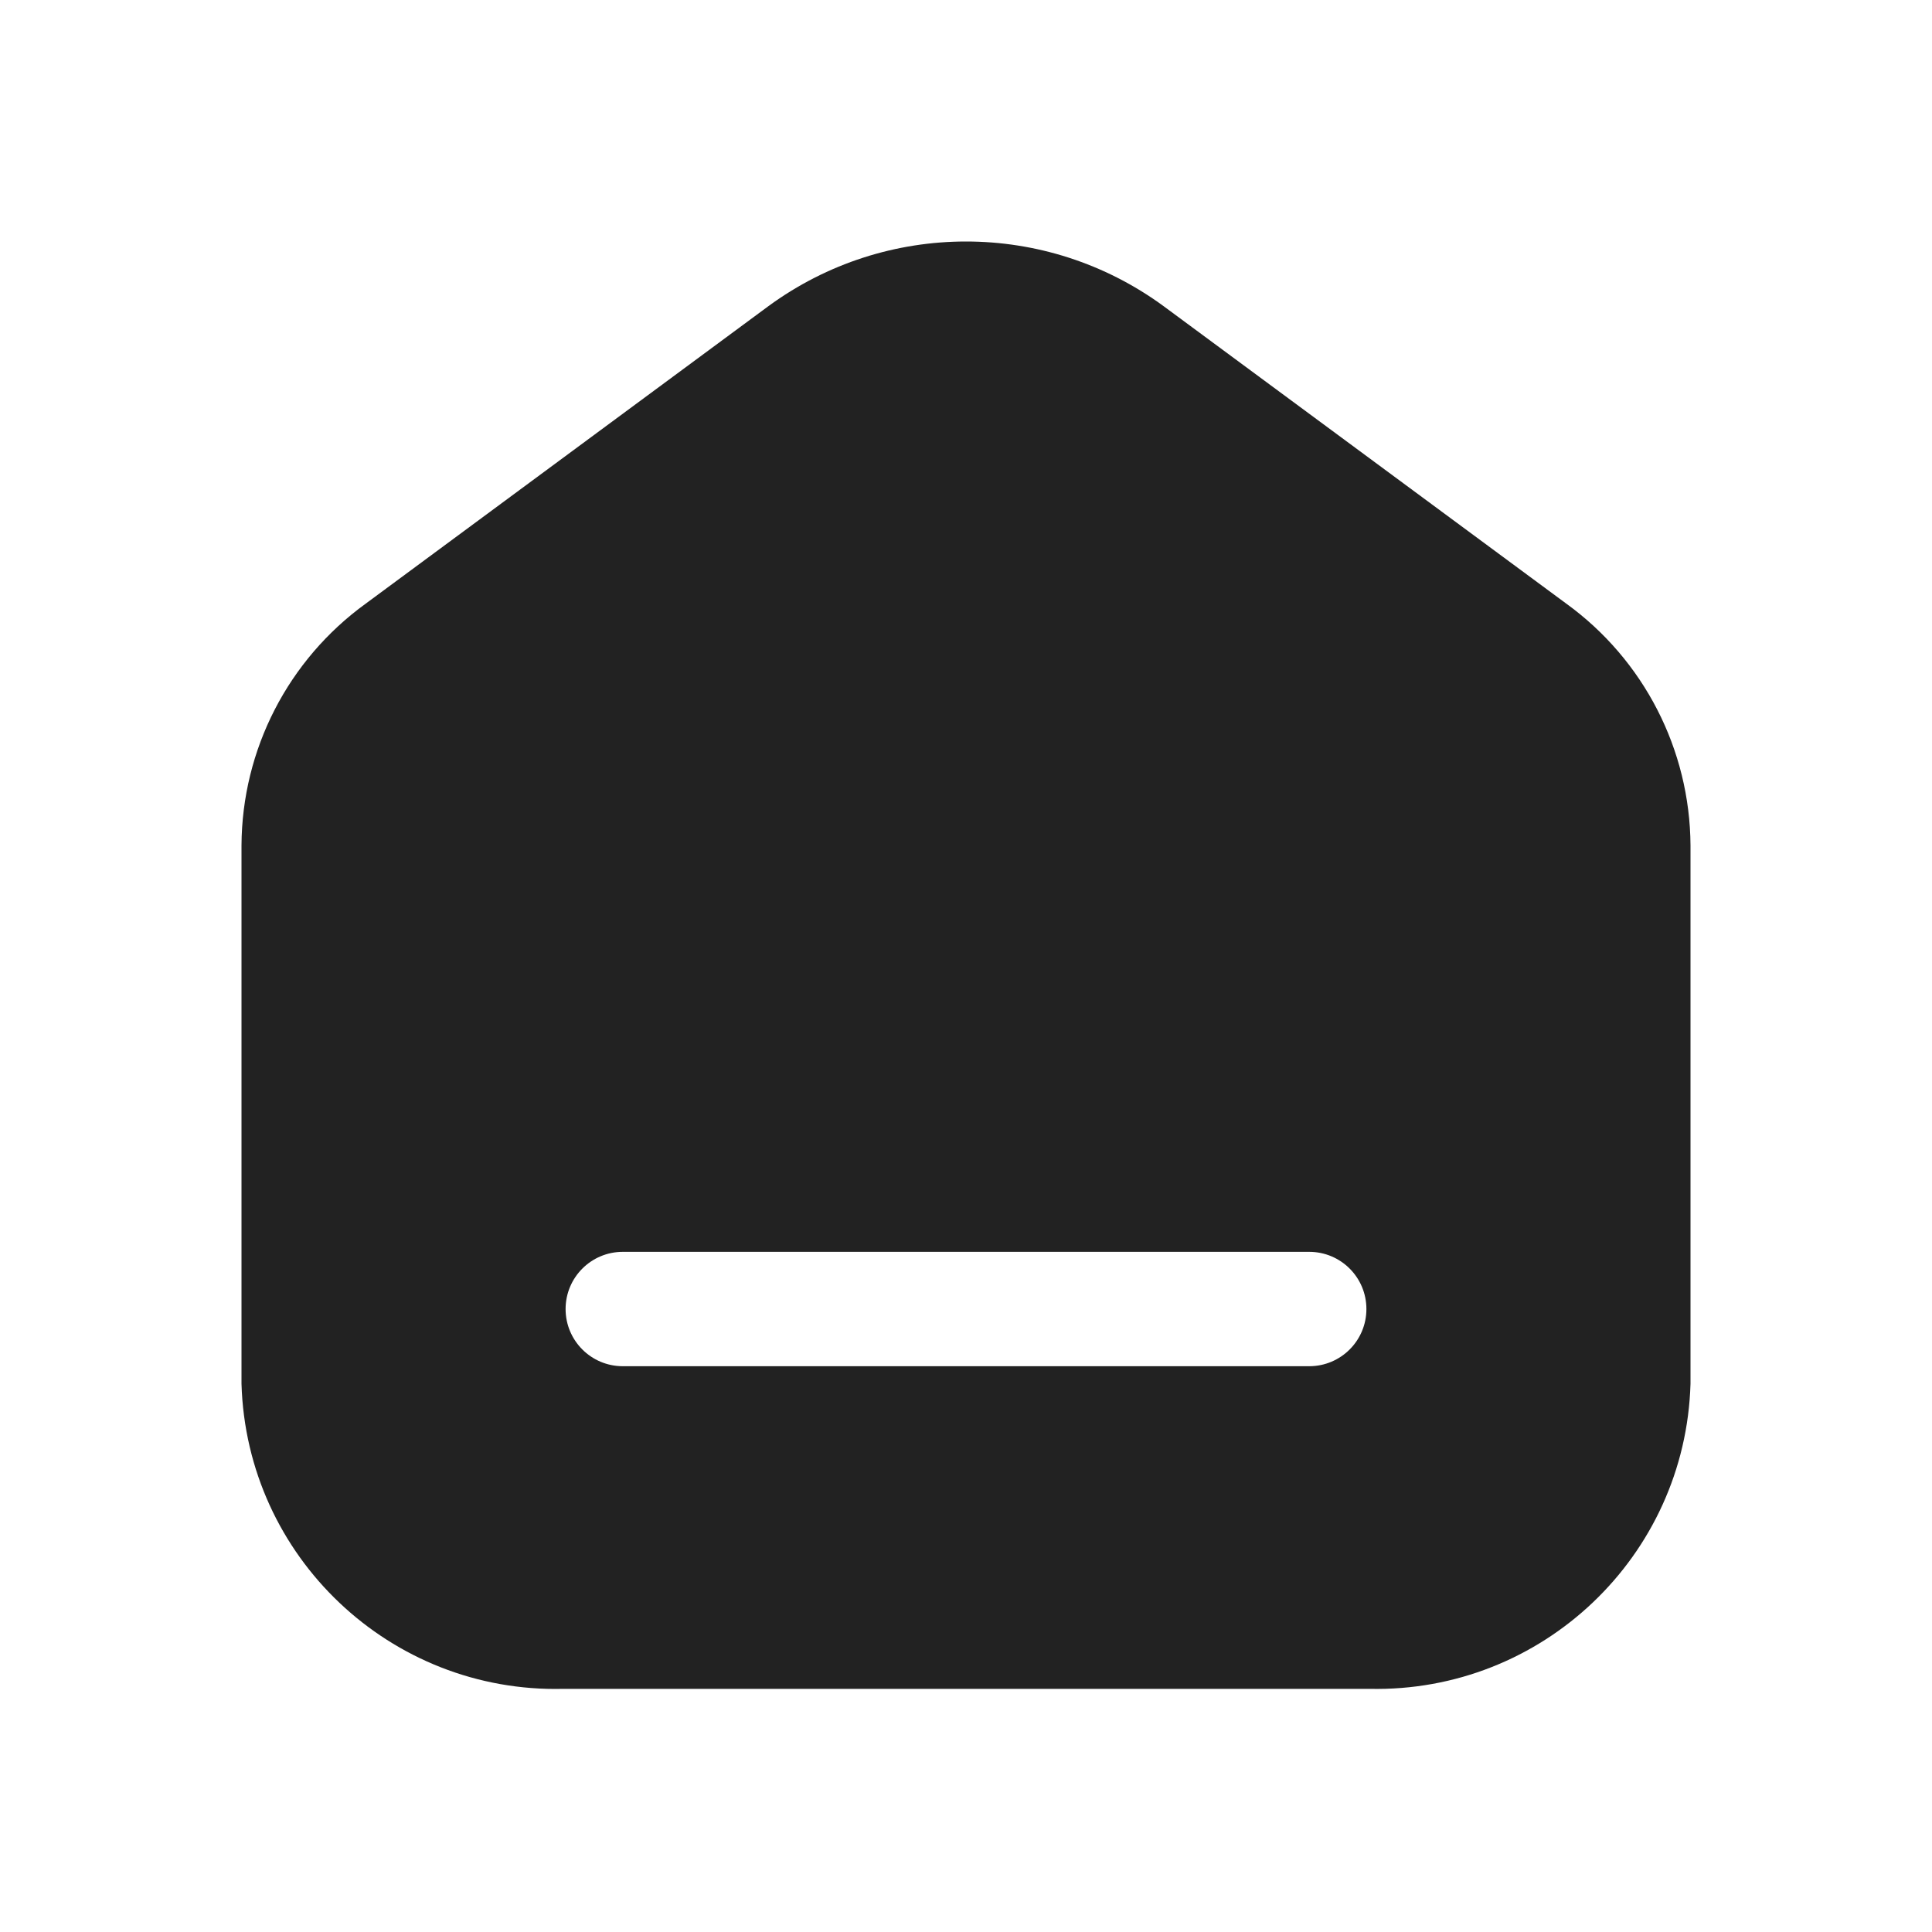 <svg width="20" height="20" viewBox="0 0 20 20" fill="none" xmlns="http://www.w3.org/2000/svg">
<path fill-rule="evenodd" clip-rule="evenodd" d="M12.045 3.169L16.213 6.248C17.017 6.83 17.494 7.759 17.5 8.751V14.325C17.448 16.112 15.964 17.522 14.176 17.483H5.832C4.041 17.527 2.552 16.115 2.5 14.325V8.751C2.505 7.759 2.983 6.83 3.787 6.248L7.955 3.169C9.172 2.277 10.828 2.277 12.045 3.169ZM6.447 14.143H13.553C13.88 14.143 14.145 13.878 14.145 13.551C14.145 13.224 13.88 12.959 13.553 12.959H6.447C6.12 12.959 5.855 13.224 5.855 13.551C5.855 13.878 6.12 14.143 6.447 14.143Z" fill="#222222"/>
</svg>
